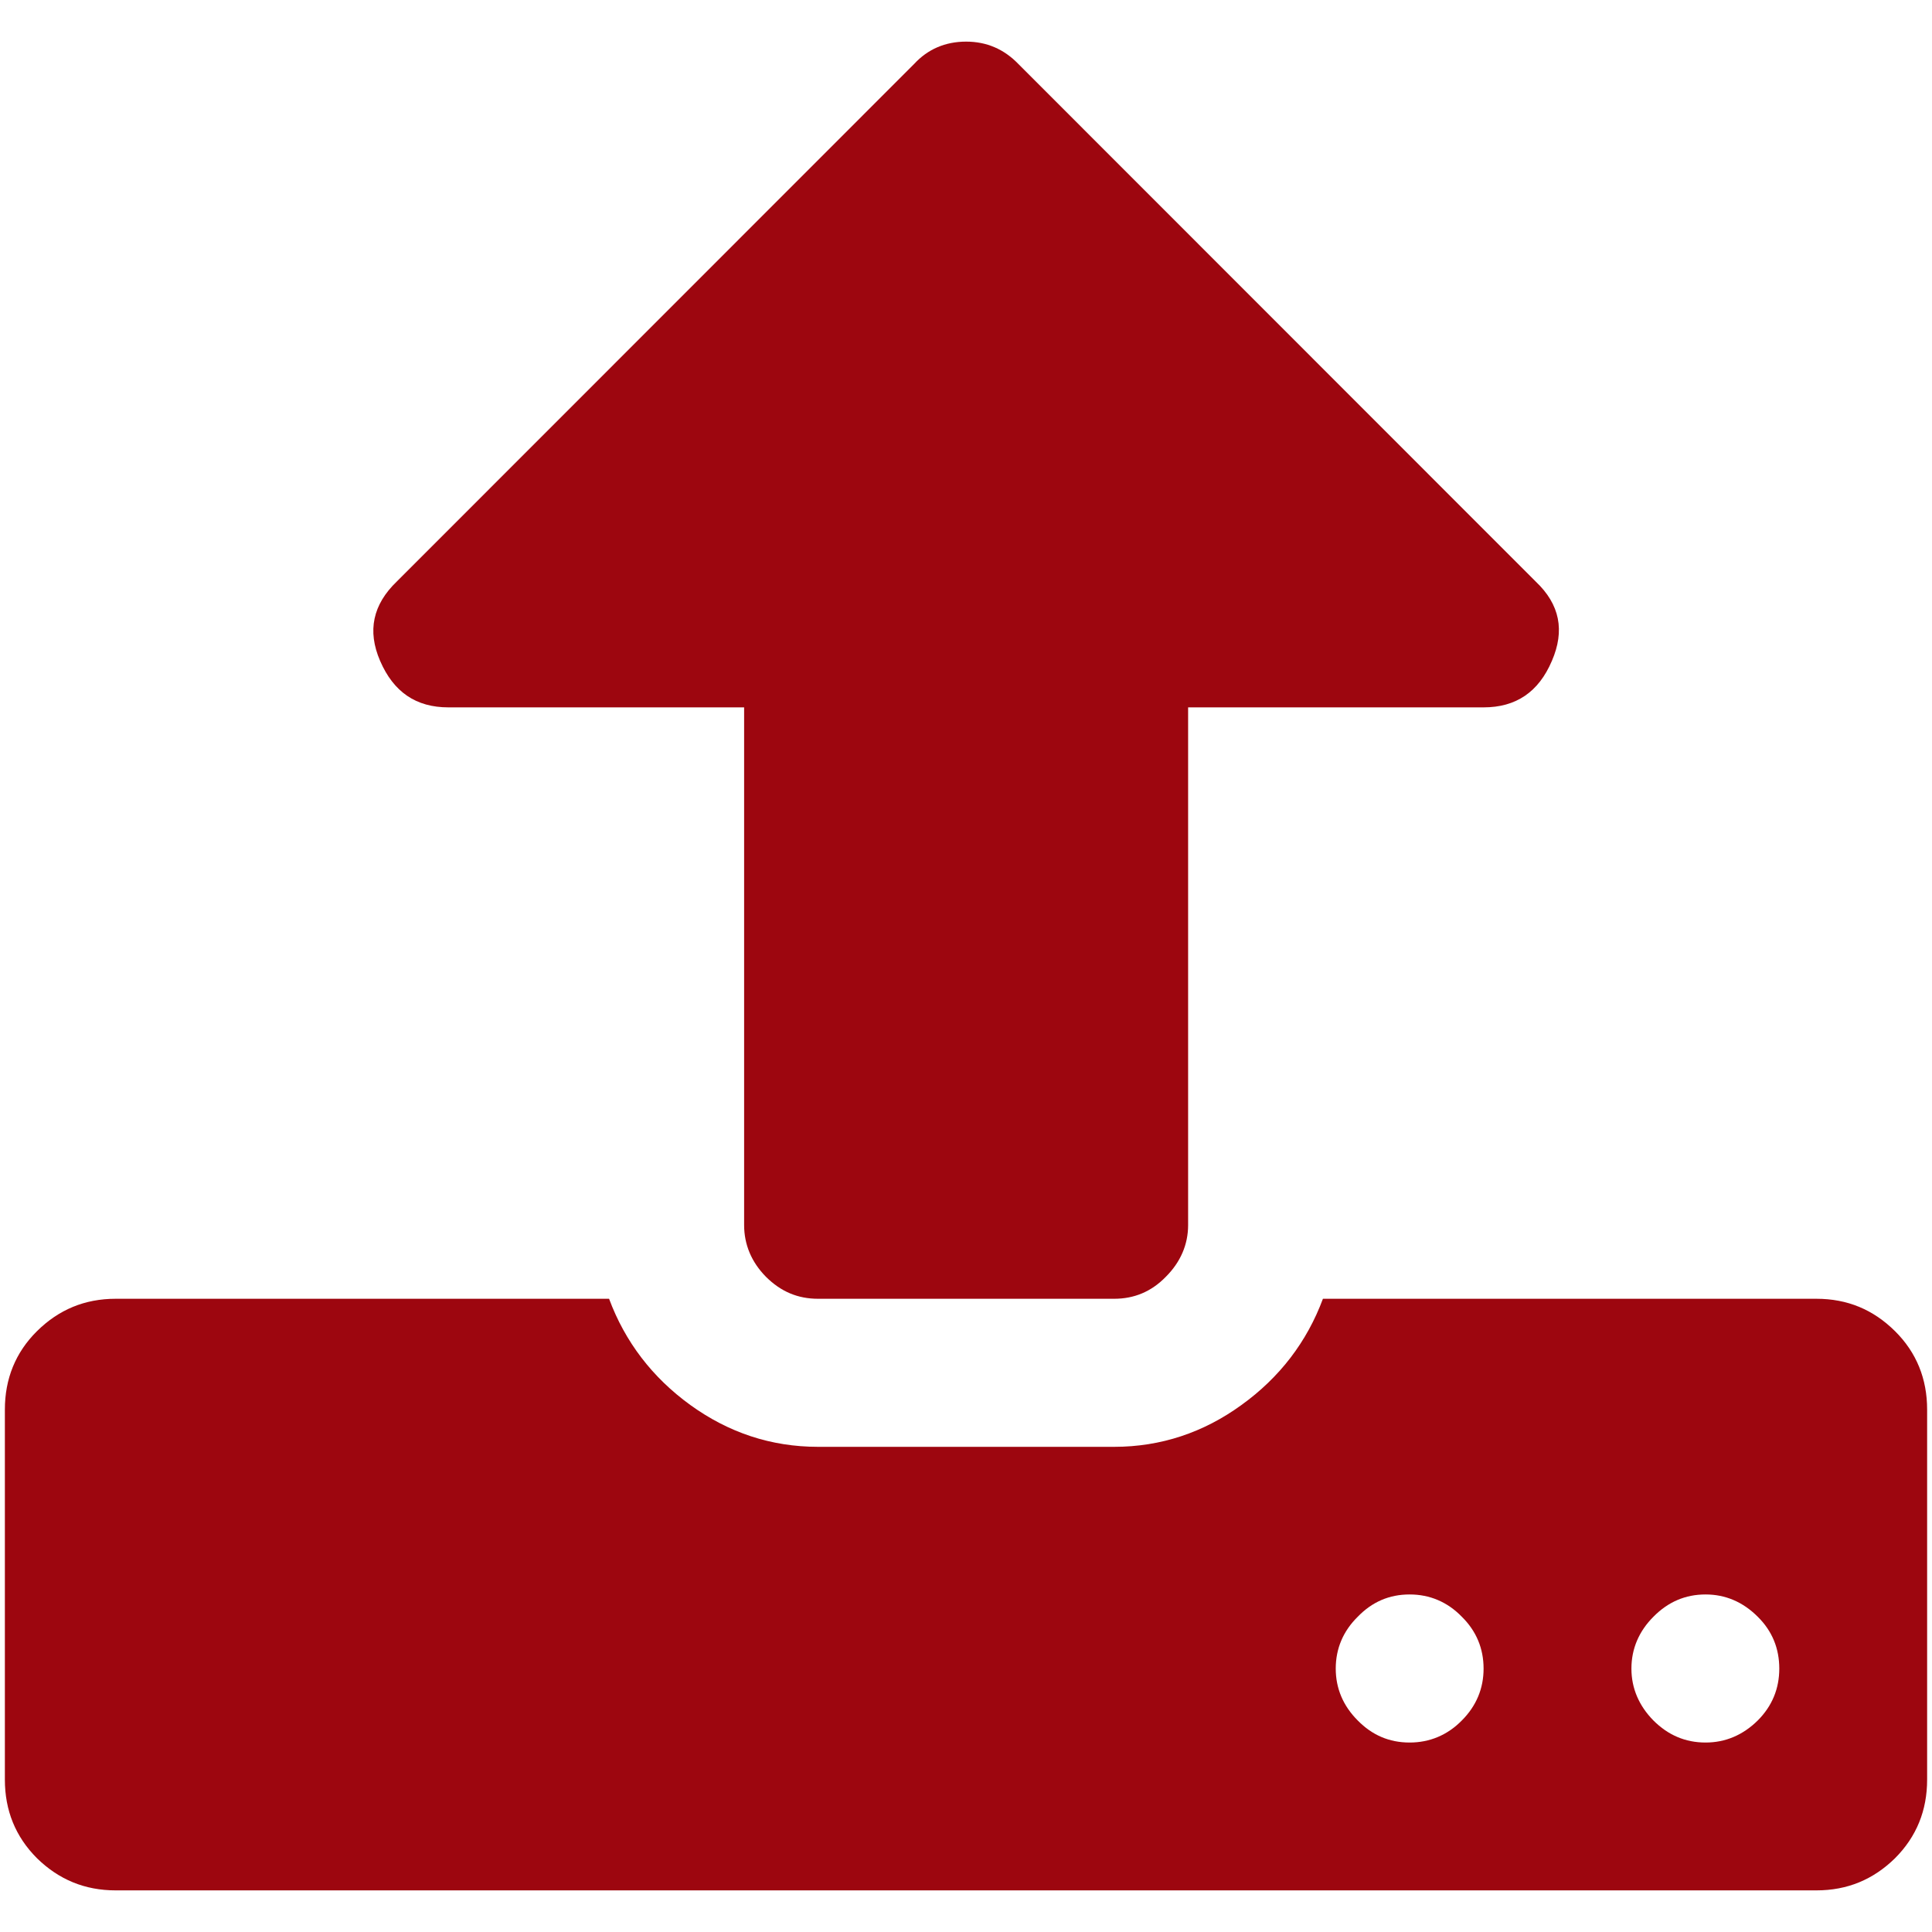 <?xml version="1.0" encoding="UTF-8"?>
<svg width="20px" height="20px" viewBox="0 0 90 88" version="1.1" xmlns="http://www.w3.org/2000/svg" xmlns:xlink="http://www.w3.org/1999/xlink">
    <!-- Generator: Sketch 52.2 (67145) - http://www.bohemiancoding.com/sketch -->
    <title>postaproperty</title>
    <desc>Created with Sketch.</desc>
    <g id="Page-1" stroke="none" stroke-width="1" fill="none" fill-rule="evenodd">
        <g id="postaproperty" fill="#9d060f">
            <g id="Document" transform="translate(45, 44) scale(-1, 1) rotate(-180) translate(-45, -44) ">
                <g id="Spread">
                    <g id="Layer-1">
                        <g id="Group">
                            <g id="Group_1">
                                <path d="M88.276,26.991 C87.261,27.996 86.057,28.498 84.613,28.498 L61.627,28.498 C60.884,26.499 59.617,24.835 57.828,23.547 C56.069,22.27 54.08,21.601 51.903,21.601 L38.108,21.601 C35.91,21.601 33.931,22.27 32.162,23.547 C30.383,24.835 29.116,26.499 28.373,28.498 L5.388,28.498 C3.954,28.498 2.74,27.996 1.724,26.991 C0.719,25.997 0.227,24.762 0.227,23.338 L0.227,6.099 C0.227,4.665 0.719,3.44 1.724,2.435 C2.74,1.441 3.954,0.939 5.388,0.939 L84.613,0.939 C86.057,0.939 87.261,1.441 88.276,2.435 C89.281,3.44 89.773,4.665 89.773,6.099 L89.773,23.338 C89.773,24.762 89.281,25.997 88.276,26.991 Z M68.096,8.852 C67.426,8.171 66.599,7.826 65.667,7.826 C64.715,7.826 63.919,8.171 63.25,8.852 C62.569,9.532 62.224,10.348 62.224,11.27 C62.224,12.201 62.569,13.018 63.25,13.687 C63.919,14.378 64.715,14.724 65.667,14.724 C66.599,14.724 67.426,14.378 68.096,13.687 C68.776,13.018 69.111,12.201 69.111,11.27 C69.111,10.348 68.776,9.532 68.096,8.852 Z M81.881,8.852 C81.19,8.171 80.374,7.826 79.452,7.826 C78.51,7.826 77.705,8.171 77.024,8.852 C76.354,9.532 75.998,10.348 75.998,11.27 C75.998,12.201 76.354,13.018 77.024,13.687 C77.705,14.378 78.51,14.724 79.452,14.724 C80.374,14.724 81.19,14.378 81.881,13.687 C82.561,13.018 82.886,12.201 82.886,11.27 C82.886,10.348 82.561,9.532 81.881,8.852 Z" id="Shape"></path>
                                <path d="M20.889,56.048 L34.664,56.048 L34.664,31.932 C34.664,31.021 35.009,30.204 35.679,29.524 C36.381,28.823 37.176,28.498 38.108,28.498 L51.903,28.498 C52.824,28.498 53.63,28.823 54.311,29.524 C54.991,30.204 55.347,31.021 55.347,31.932 L55.347,56.048 L69.111,56.048 C70.618,56.048 71.675,56.759 72.293,58.214 C72.9,59.617 72.67,60.841 71.539,61.909 L47.434,86.025 C46.774,86.706 45.968,87.061 45.005,87.061 C44.032,87.061 43.216,86.706 42.588,86.025 L18.482,61.909 C17.372,60.841 17.1,59.617 17.707,58.214 C18.335,56.759 19.382,56.048 20.889,56.048 Z" id="Path"></path>
                            </g>
                        </g>
                    </g>
                </g>
            </g>
        </g>
    </g>
</svg>